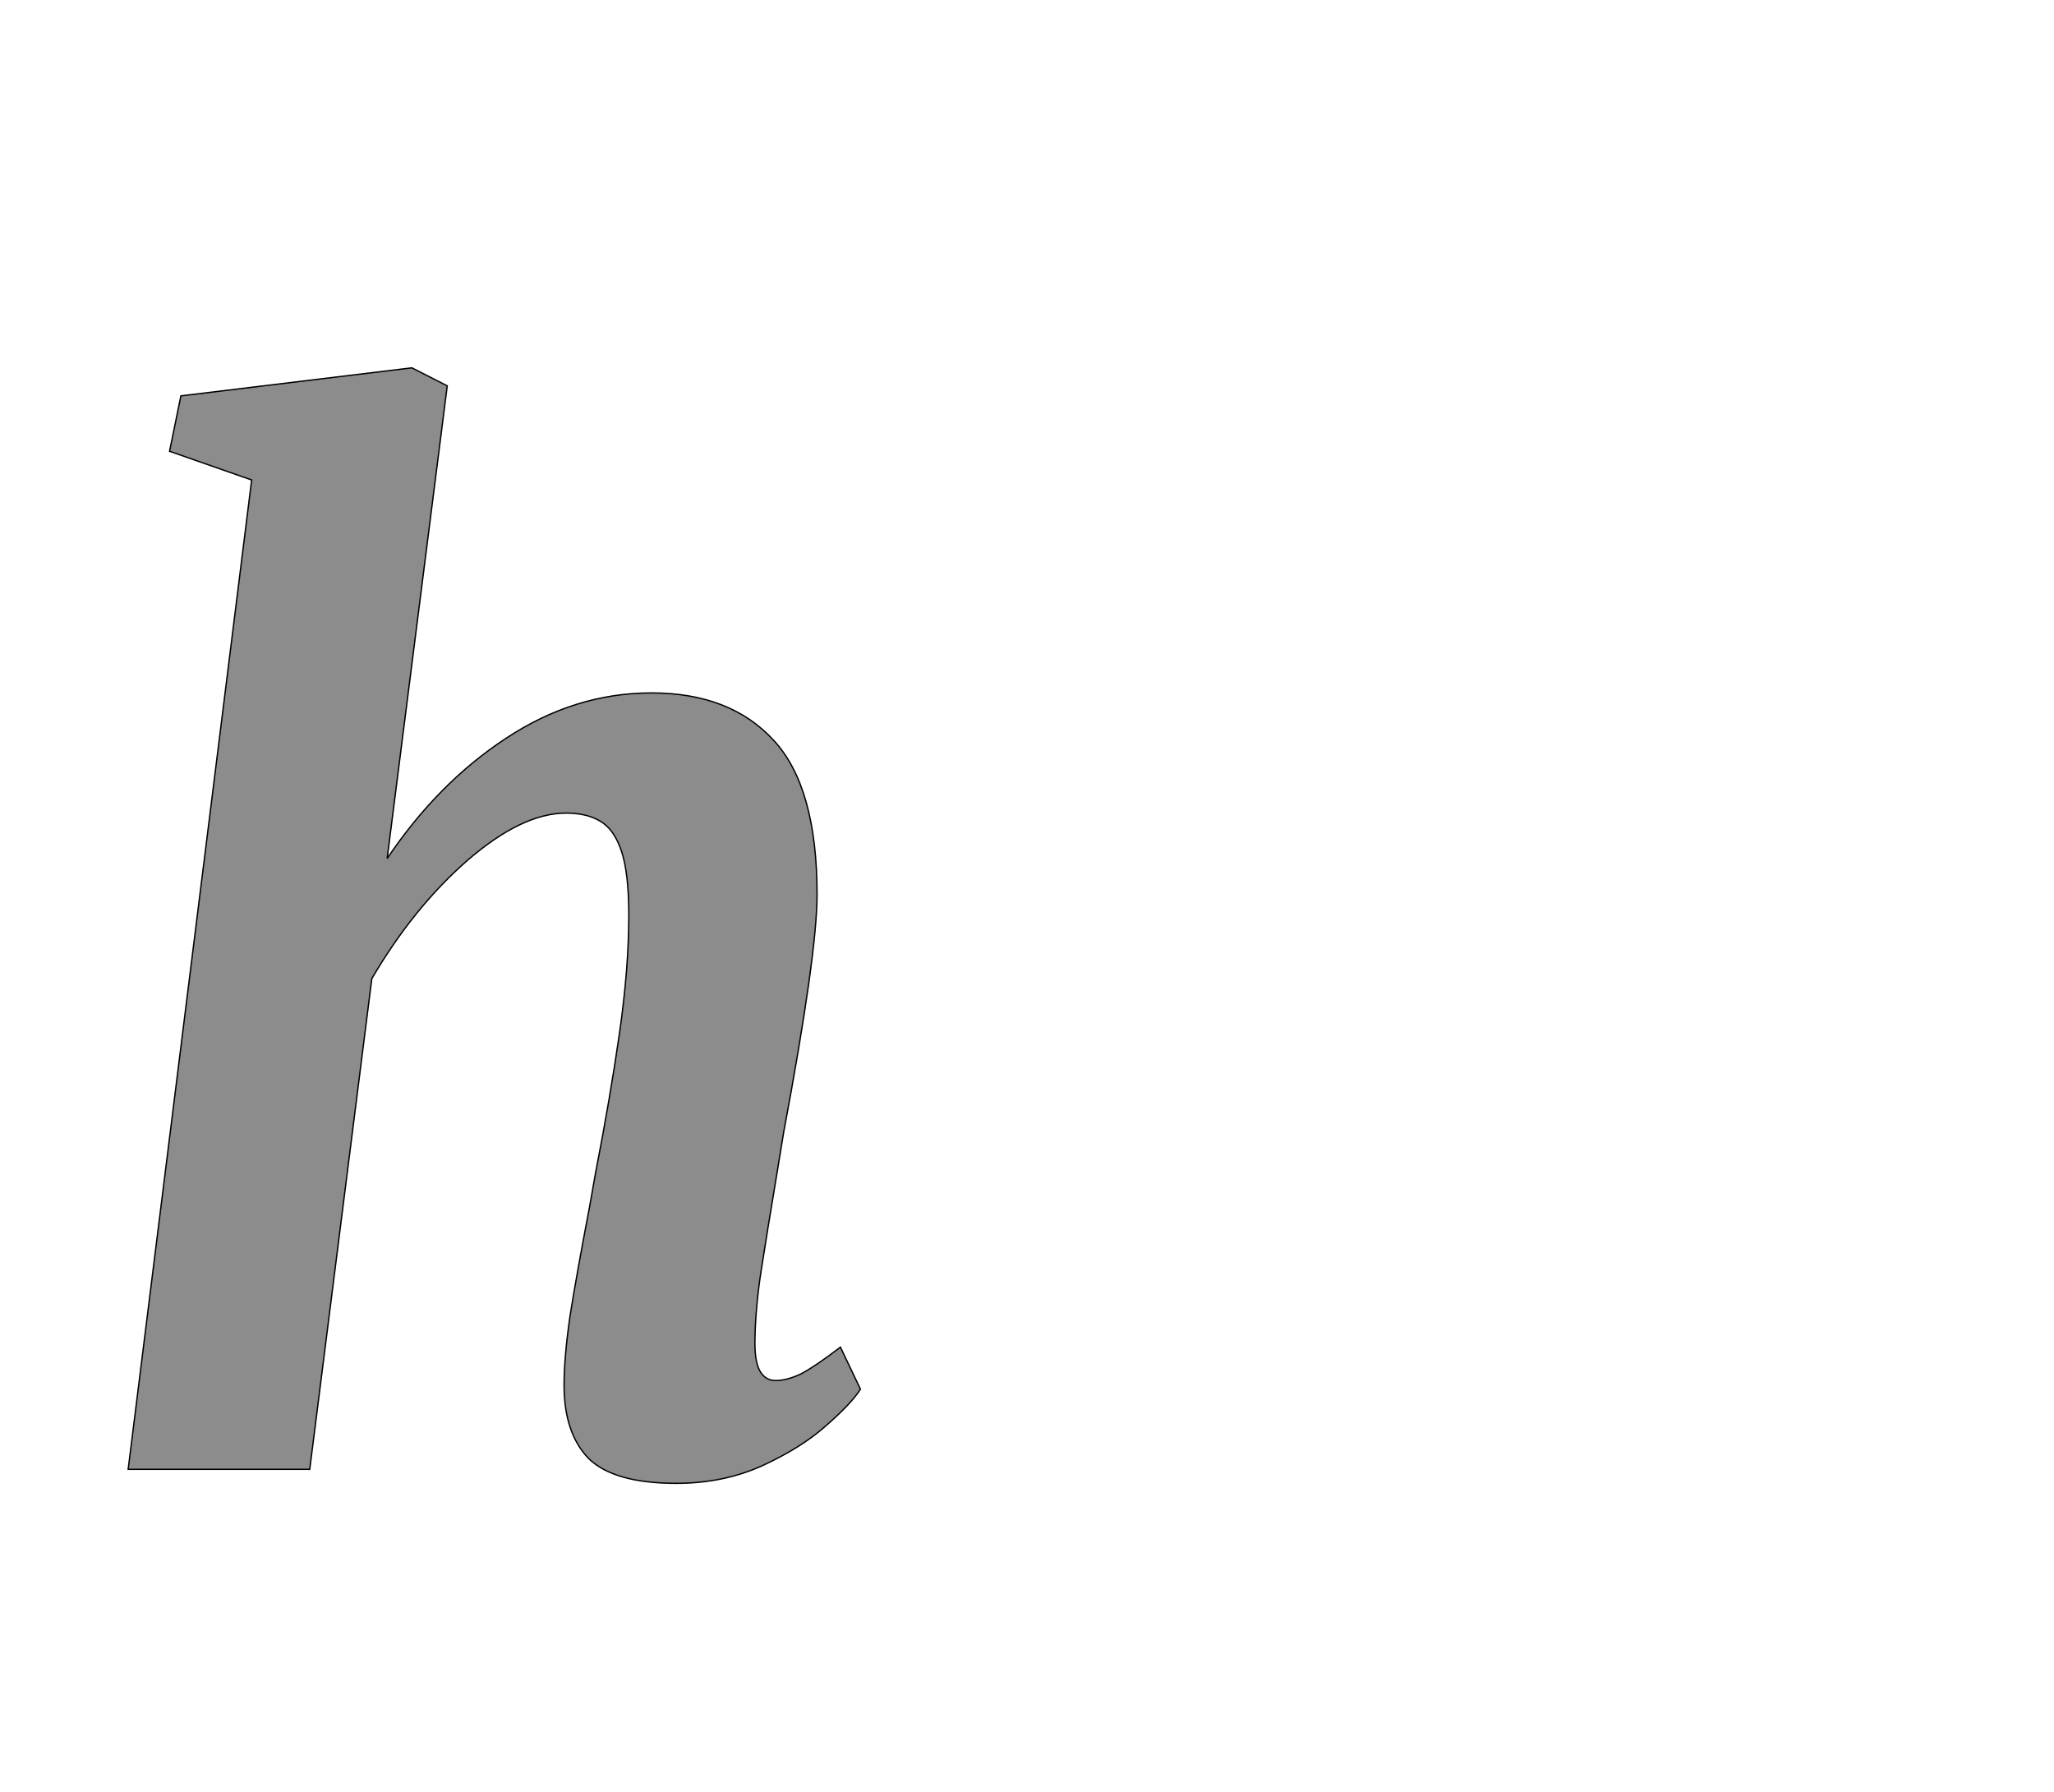 <!--
BEGIN METADATA

BBOX_X_MIN 92
BBOX_Y_MIN -21
BBOX_X_MAX 1189
BBOX_Y_MAX 1650
WIDTH 1097
HEIGHT 1671
H_BEARING_X 92
H_BEARING_Y 1650
H_ADVANCE 1271
V_BEARING_X -543
V_BEARING_Y 451
V_ADVANCE 2574
ORIGIN_X 0
ORIGIN_Y 0

END METADATA
-->

<svg width='3077px' height='2684px' xmlns='http://www.w3.org/2000/svg' version='1.1'>

 <!-- make sure glyph is visible within svg window -->
 <g fill-rule='nonzero'  transform='translate(100 2201)'>

  <!-- draw actual outline using lines and Bezier curves-->
  <path fill='black' stroke='black' fill-opacity='0.45'  stroke-width='2'  d='
 M 814,-556
 M 828,-653
 Q 842,-751 842,-830
 Q 842,-893 831,-926
 Q 820,-959 799,-971
 Q 779,-983 748,-983
 Q 682,-983 600,-912
 Q 519,-841 457,-735
 L 364,0
 L 92,0
 L 277,-1482
 L 154,-1525
 L 171,-1608
 L 517,-1650
 L 570,-1623
 L 480,-915
 Q 556,-1028 658,-1095
 Q 761,-1163 876,-1163
 Q 994,-1163 1059,-1092
 Q 1124,-1022 1124,-861
 Q 1124,-772 1074,-505
 L 1065,-450
 Q 1048,-348 1040,-296
 Q 1032,-244 1031,-197
 Q 1030,-163 1038,-148
 Q 1046,-133 1062,-133
 Q 1079,-133 1100,-143
 Q 1121,-154 1159,-183
 L 1189,-120
 Q 1175,-98 1137,-65
 Q 1100,-32 1041,-5
 Q 983,21 913,21
 Q 820,21 782,-16
 Q 745,-54 745,-126
 Q 745,-168 754,-230
 Q 764,-293 783,-392
 L 792,-443
 Q 814,-556 828,-653
 Z

  '/>
 </g>
</svg>
